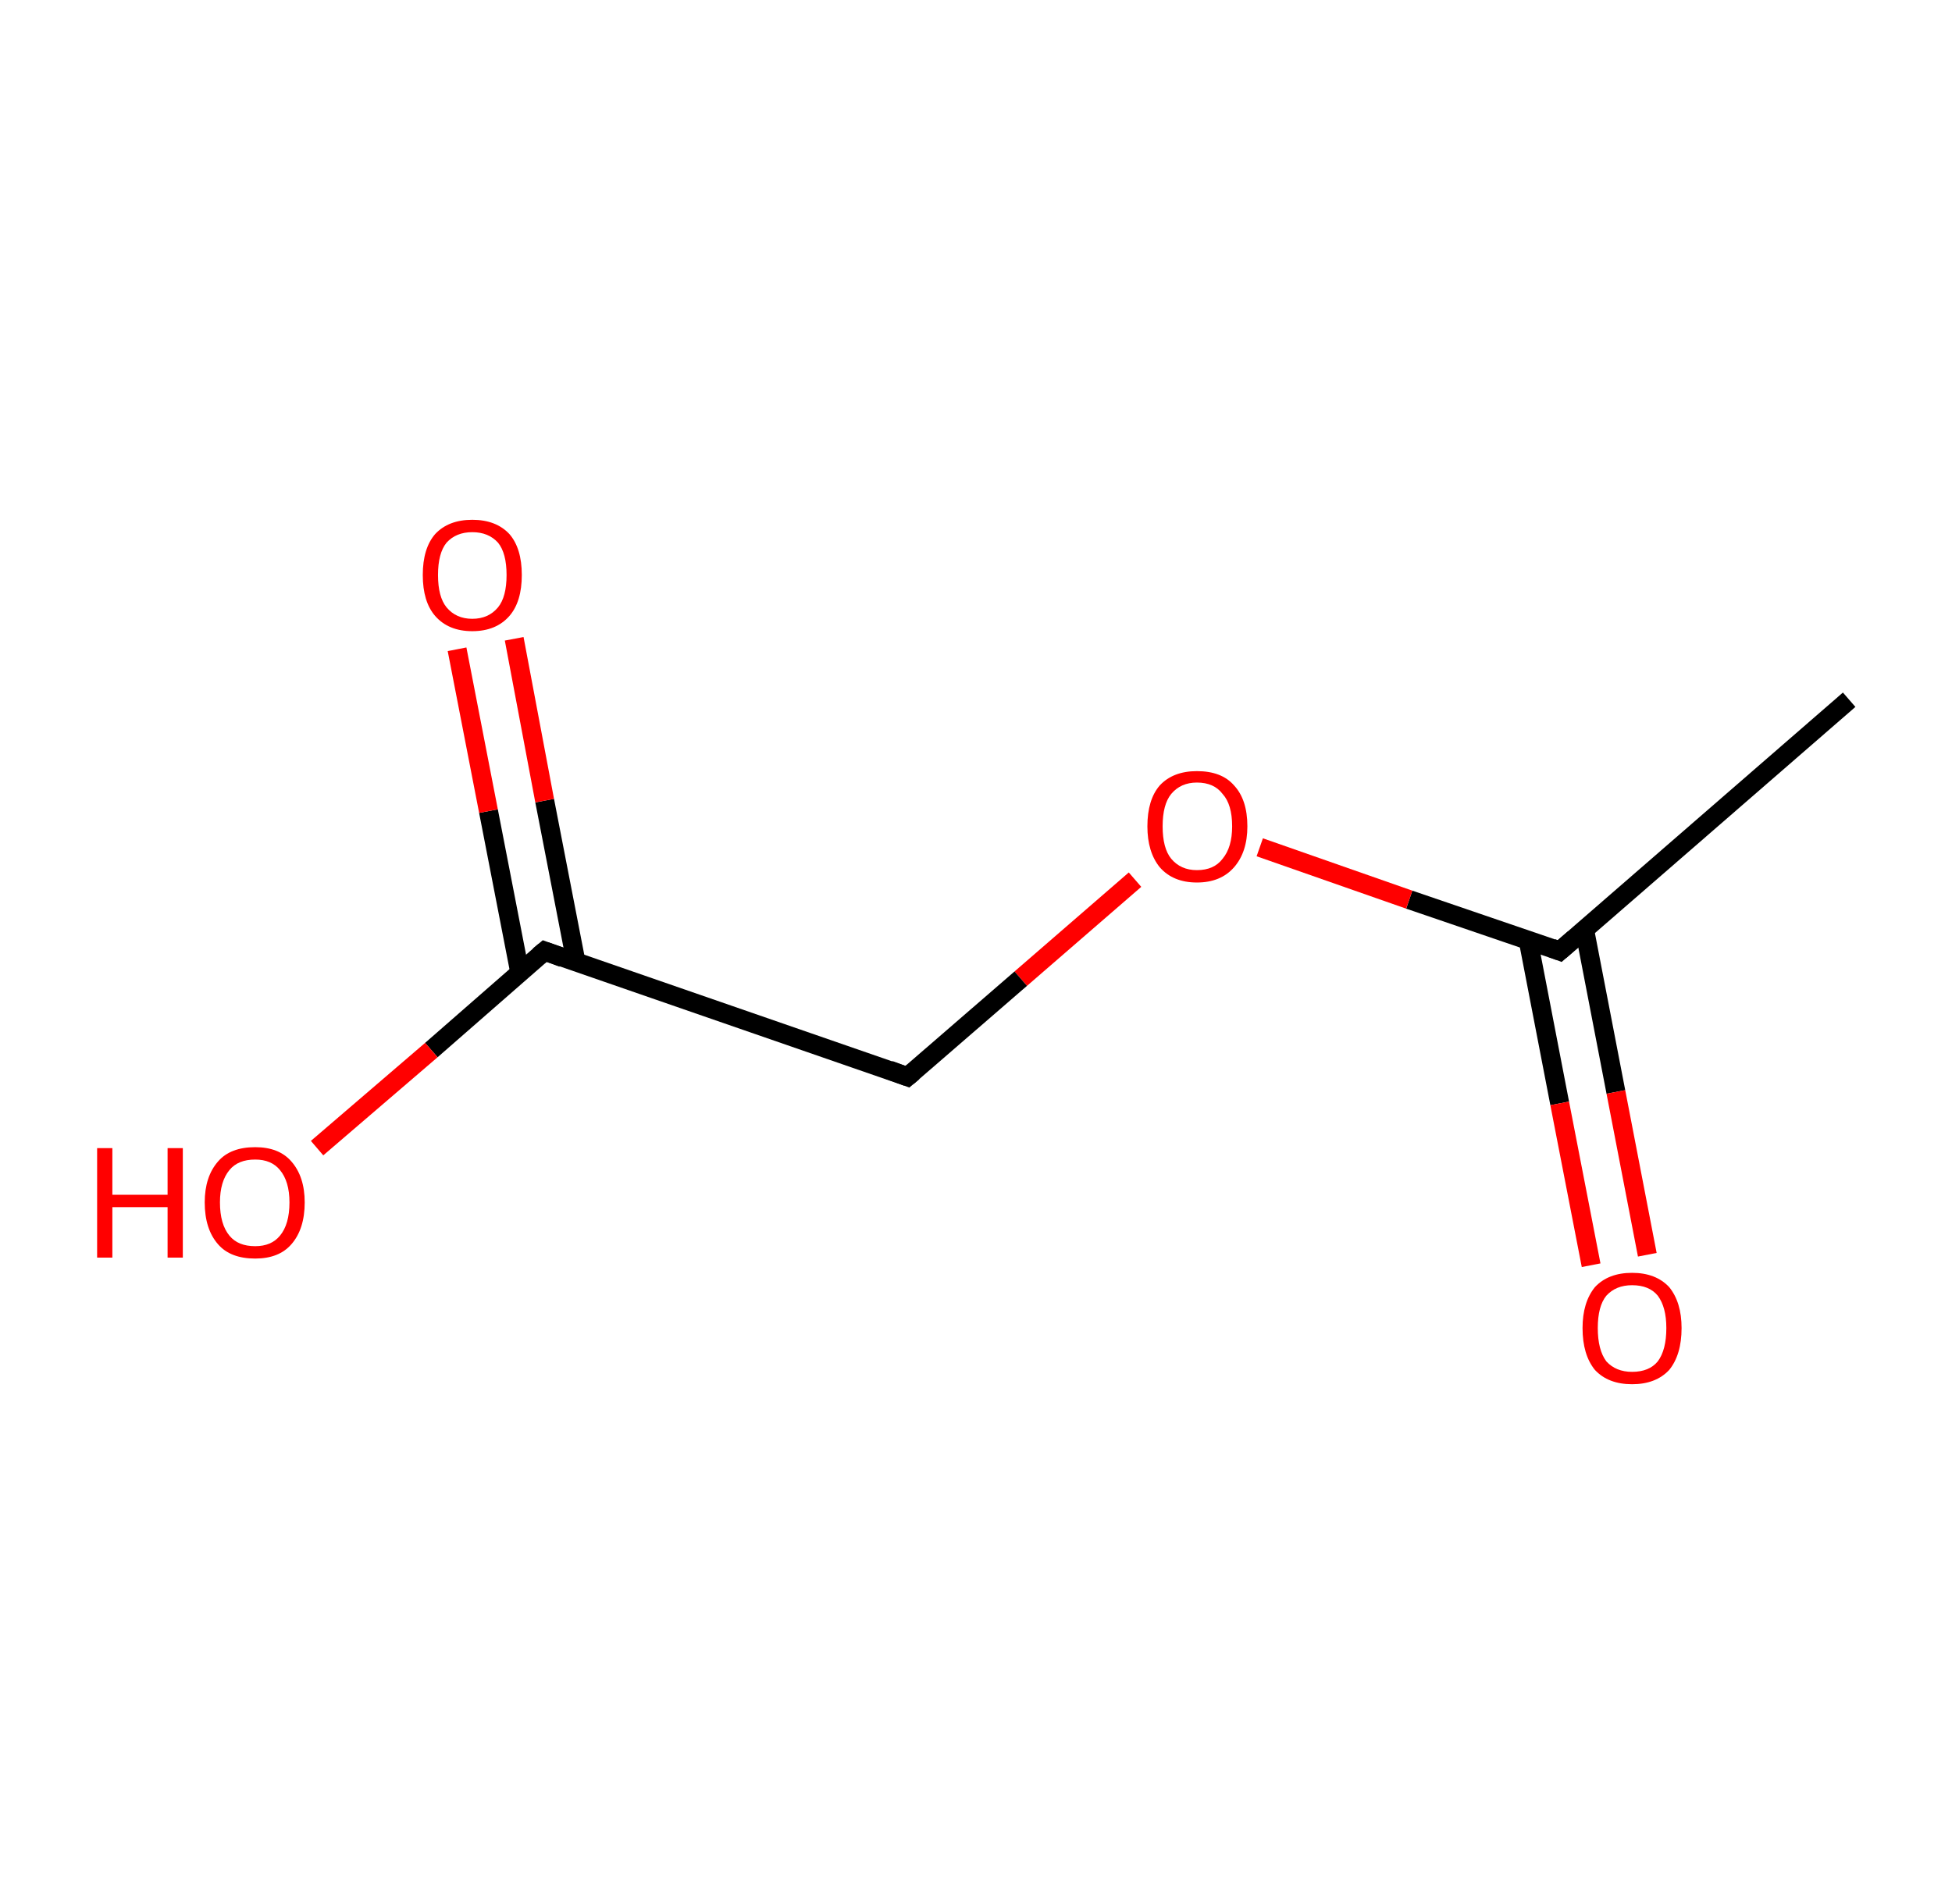 <?xml version='1.0' encoding='ASCII' standalone='yes'?>
<svg xmlns="http://www.w3.org/2000/svg" xmlns:rdkit="http://www.rdkit.org/xml" xmlns:xlink="http://www.w3.org/1999/xlink" version="1.1" baseProfile="full" xml:space="preserve" width="205px" height="200px" viewBox="0 0 205 200">
<!-- END OF HEADER -->
<rect style="opacity:1.0;fill:#FFFFFF;stroke:none" width="205.0" height="200.0" x="0.0" y="0.0"> </rect>
<path class="bond-0 atom-0 atom-1" d="M 194.2,73.5 L 163.8,99.9" style="fill:none;fill-rule:evenodd;stroke:#000000;stroke-width:2.0px;stroke-linecap:butt;stroke-linejoin:miter;stroke-opacity:1"/>
<path class="bond-1 atom-1 atom-2" d="M 160.5,98.8 L 163.8,115.9" style="fill:none;fill-rule:evenodd;stroke:#000000;stroke-width:2.0px;stroke-linecap:butt;stroke-linejoin:miter;stroke-opacity:1"/>
<path class="bond-1 atom-1 atom-2" d="M 163.8,115.9 L 167.1,132.9" style="fill:none;fill-rule:evenodd;stroke:#FF0000;stroke-width:2.0px;stroke-linecap:butt;stroke-linejoin:miter;stroke-opacity:1"/>
<path class="bond-1 atom-1 atom-2" d="M 166.4,97.6 L 169.7,114.7" style="fill:none;fill-rule:evenodd;stroke:#000000;stroke-width:2.0px;stroke-linecap:butt;stroke-linejoin:miter;stroke-opacity:1"/>
<path class="bond-1 atom-1 atom-2" d="M 169.7,114.7 L 173.0,131.8" style="fill:none;fill-rule:evenodd;stroke:#FF0000;stroke-width:2.0px;stroke-linecap:butt;stroke-linejoin:miter;stroke-opacity:1"/>
<path class="bond-2 atom-1 atom-3" d="M 163.8,99.9 L 148.0,94.5" style="fill:none;fill-rule:evenodd;stroke:#000000;stroke-width:2.0px;stroke-linecap:butt;stroke-linejoin:miter;stroke-opacity:1"/>
<path class="bond-2 atom-1 atom-3" d="M 148.0,94.5 L 132.3,89.0" style="fill:none;fill-rule:evenodd;stroke:#FF0000;stroke-width:2.0px;stroke-linecap:butt;stroke-linejoin:miter;stroke-opacity:1"/>
<path class="bond-3 atom-3 atom-4" d="M 119.2,92.4 L 107.2,102.8" style="fill:none;fill-rule:evenodd;stroke:#FF0000;stroke-width:2.0px;stroke-linecap:butt;stroke-linejoin:miter;stroke-opacity:1"/>
<path class="bond-3 atom-3 atom-4" d="M 107.2,102.8 L 95.3,113.1" style="fill:none;fill-rule:evenodd;stroke:#000000;stroke-width:2.0px;stroke-linecap:butt;stroke-linejoin:miter;stroke-opacity:1"/>
<path class="bond-4 atom-4 atom-5" d="M 95.3,113.1 L 57.2,99.9" style="fill:none;fill-rule:evenodd;stroke:#000000;stroke-width:2.0px;stroke-linecap:butt;stroke-linejoin:miter;stroke-opacity:1"/>
<path class="bond-5 atom-5 atom-6" d="M 60.5,101.1 L 57.2,84.1" style="fill:none;fill-rule:evenodd;stroke:#000000;stroke-width:2.0px;stroke-linecap:butt;stroke-linejoin:miter;stroke-opacity:1"/>
<path class="bond-5 atom-5 atom-6" d="M 57.2,84.1 L 54.0,67.1" style="fill:none;fill-rule:evenodd;stroke:#FF0000;stroke-width:2.0px;stroke-linecap:butt;stroke-linejoin:miter;stroke-opacity:1"/>
<path class="bond-5 atom-5 atom-6" d="M 54.6,102.2 L 51.3,85.2" style="fill:none;fill-rule:evenodd;stroke:#000000;stroke-width:2.0px;stroke-linecap:butt;stroke-linejoin:miter;stroke-opacity:1"/>
<path class="bond-5 atom-5 atom-6" d="M 51.3,85.2 L 48.0,68.2" style="fill:none;fill-rule:evenodd;stroke:#FF0000;stroke-width:2.0px;stroke-linecap:butt;stroke-linejoin:miter;stroke-opacity:1"/>
<path class="bond-6 atom-5 atom-7" d="M 57.2,99.9 L 45.3,110.3" style="fill:none;fill-rule:evenodd;stroke:#000000;stroke-width:2.0px;stroke-linecap:butt;stroke-linejoin:miter;stroke-opacity:1"/>
<path class="bond-6 atom-5 atom-7" d="M 45.3,110.3 L 33.3,120.6" style="fill:none;fill-rule:evenodd;stroke:#FF0000;stroke-width:2.0px;stroke-linecap:butt;stroke-linejoin:miter;stroke-opacity:1"/>
<path d="M 165.3,98.6 L 163.8,99.9 L 163.0,99.6" style="fill:none;stroke:#000000;stroke-width:2.0px;stroke-linecap:butt;stroke-linejoin:miter;stroke-opacity:1;"/>
<path d="M 95.9,112.6 L 95.3,113.1 L 93.4,112.4" style="fill:none;stroke:#000000;stroke-width:2.0px;stroke-linecap:butt;stroke-linejoin:miter;stroke-opacity:1;"/>
<path d="M 59.1,100.6 L 57.2,99.9 L 56.6,100.4" style="fill:none;stroke:#000000;stroke-width:2.0px;stroke-linecap:butt;stroke-linejoin:miter;stroke-opacity:1;"/>
<path class="atom-2" d="M 166.2 139.5 Q 166.2 136.8, 167.5 135.2 Q 168.9 133.7, 171.4 133.7 Q 173.9 133.7, 175.3 135.2 Q 176.6 136.8, 176.6 139.5 Q 176.6 142.3, 175.3 143.9 Q 173.9 145.4, 171.4 145.4 Q 168.9 145.4, 167.5 143.9 Q 166.2 142.3, 166.2 139.5 M 171.4 144.1 Q 173.2 144.1, 174.1 143.0 Q 175.0 141.8, 175.0 139.5 Q 175.0 137.3, 174.1 136.1 Q 173.2 135.0, 171.4 135.0 Q 169.7 135.0, 168.7 136.1 Q 167.8 137.2, 167.8 139.5 Q 167.8 141.8, 168.7 143.0 Q 169.7 144.1, 171.4 144.1 " fill="#FF0000"/>
<path class="atom-3" d="M 120.5 86.8 Q 120.5 84.0, 121.8 82.5 Q 123.2 81.0, 125.7 81.0 Q 128.3 81.0, 129.6 82.5 Q 131.0 84.0, 131.0 86.8 Q 131.0 89.5, 129.6 91.1 Q 128.2 92.7, 125.7 92.7 Q 123.2 92.7, 121.8 91.1 Q 120.5 89.5, 120.5 86.8 M 125.7 91.4 Q 127.5 91.4, 128.4 90.2 Q 129.4 89.0, 129.4 86.8 Q 129.4 84.5, 128.4 83.4 Q 127.5 82.2, 125.7 82.2 Q 124.0 82.2, 123.0 83.4 Q 122.1 84.5, 122.1 86.8 Q 122.1 89.1, 123.0 90.2 Q 124.0 91.4, 125.7 91.4 " fill="#FF0000"/>
<path class="atom-6" d="M 44.4 60.4 Q 44.4 57.6, 45.7 56.1 Q 47.1 54.6, 49.6 54.6 Q 52.1 54.6, 53.5 56.1 Q 54.8 57.6, 54.8 60.4 Q 54.8 63.2, 53.5 64.7 Q 52.1 66.3, 49.6 66.3 Q 47.1 66.3, 45.7 64.7 Q 44.4 63.2, 44.4 60.4 M 49.6 65.0 Q 51.3 65.0, 52.3 63.8 Q 53.2 62.7, 53.2 60.4 Q 53.2 58.1, 52.3 57.0 Q 51.3 55.9, 49.6 55.9 Q 47.9 55.9, 46.9 57.0 Q 46.0 58.1, 46.0 60.4 Q 46.0 62.7, 46.9 63.8 Q 47.9 65.0, 49.6 65.0 " fill="#FF0000"/>
<path class="atom-7" d="M 10.2 120.6 L 11.8 120.6 L 11.8 125.5 L 17.6 125.5 L 17.6 120.6 L 19.2 120.6 L 19.2 132.1 L 17.6 132.1 L 17.6 126.8 L 11.8 126.8 L 11.8 132.1 L 10.2 132.1 L 10.2 120.6 " fill="#FF0000"/>
<path class="atom-7" d="M 21.5 126.3 Q 21.5 123.6, 22.9 122.0 Q 24.2 120.5, 26.8 120.5 Q 29.3 120.5, 30.6 122.0 Q 32.0 123.6, 32.0 126.3 Q 32.0 129.1, 30.6 130.7 Q 29.3 132.2, 26.8 132.2 Q 24.2 132.2, 22.9 130.7 Q 21.5 129.1, 21.5 126.3 M 26.8 130.9 Q 28.5 130.9, 29.4 129.8 Q 30.4 128.6, 30.4 126.3 Q 30.4 124.1, 29.4 122.9 Q 28.5 121.8, 26.8 121.8 Q 25.0 121.8, 24.1 122.9 Q 23.1 124.1, 23.1 126.3 Q 23.1 128.6, 24.1 129.8 Q 25.0 130.9, 26.8 130.9 " fill="#FF0000"/>
</svg>
